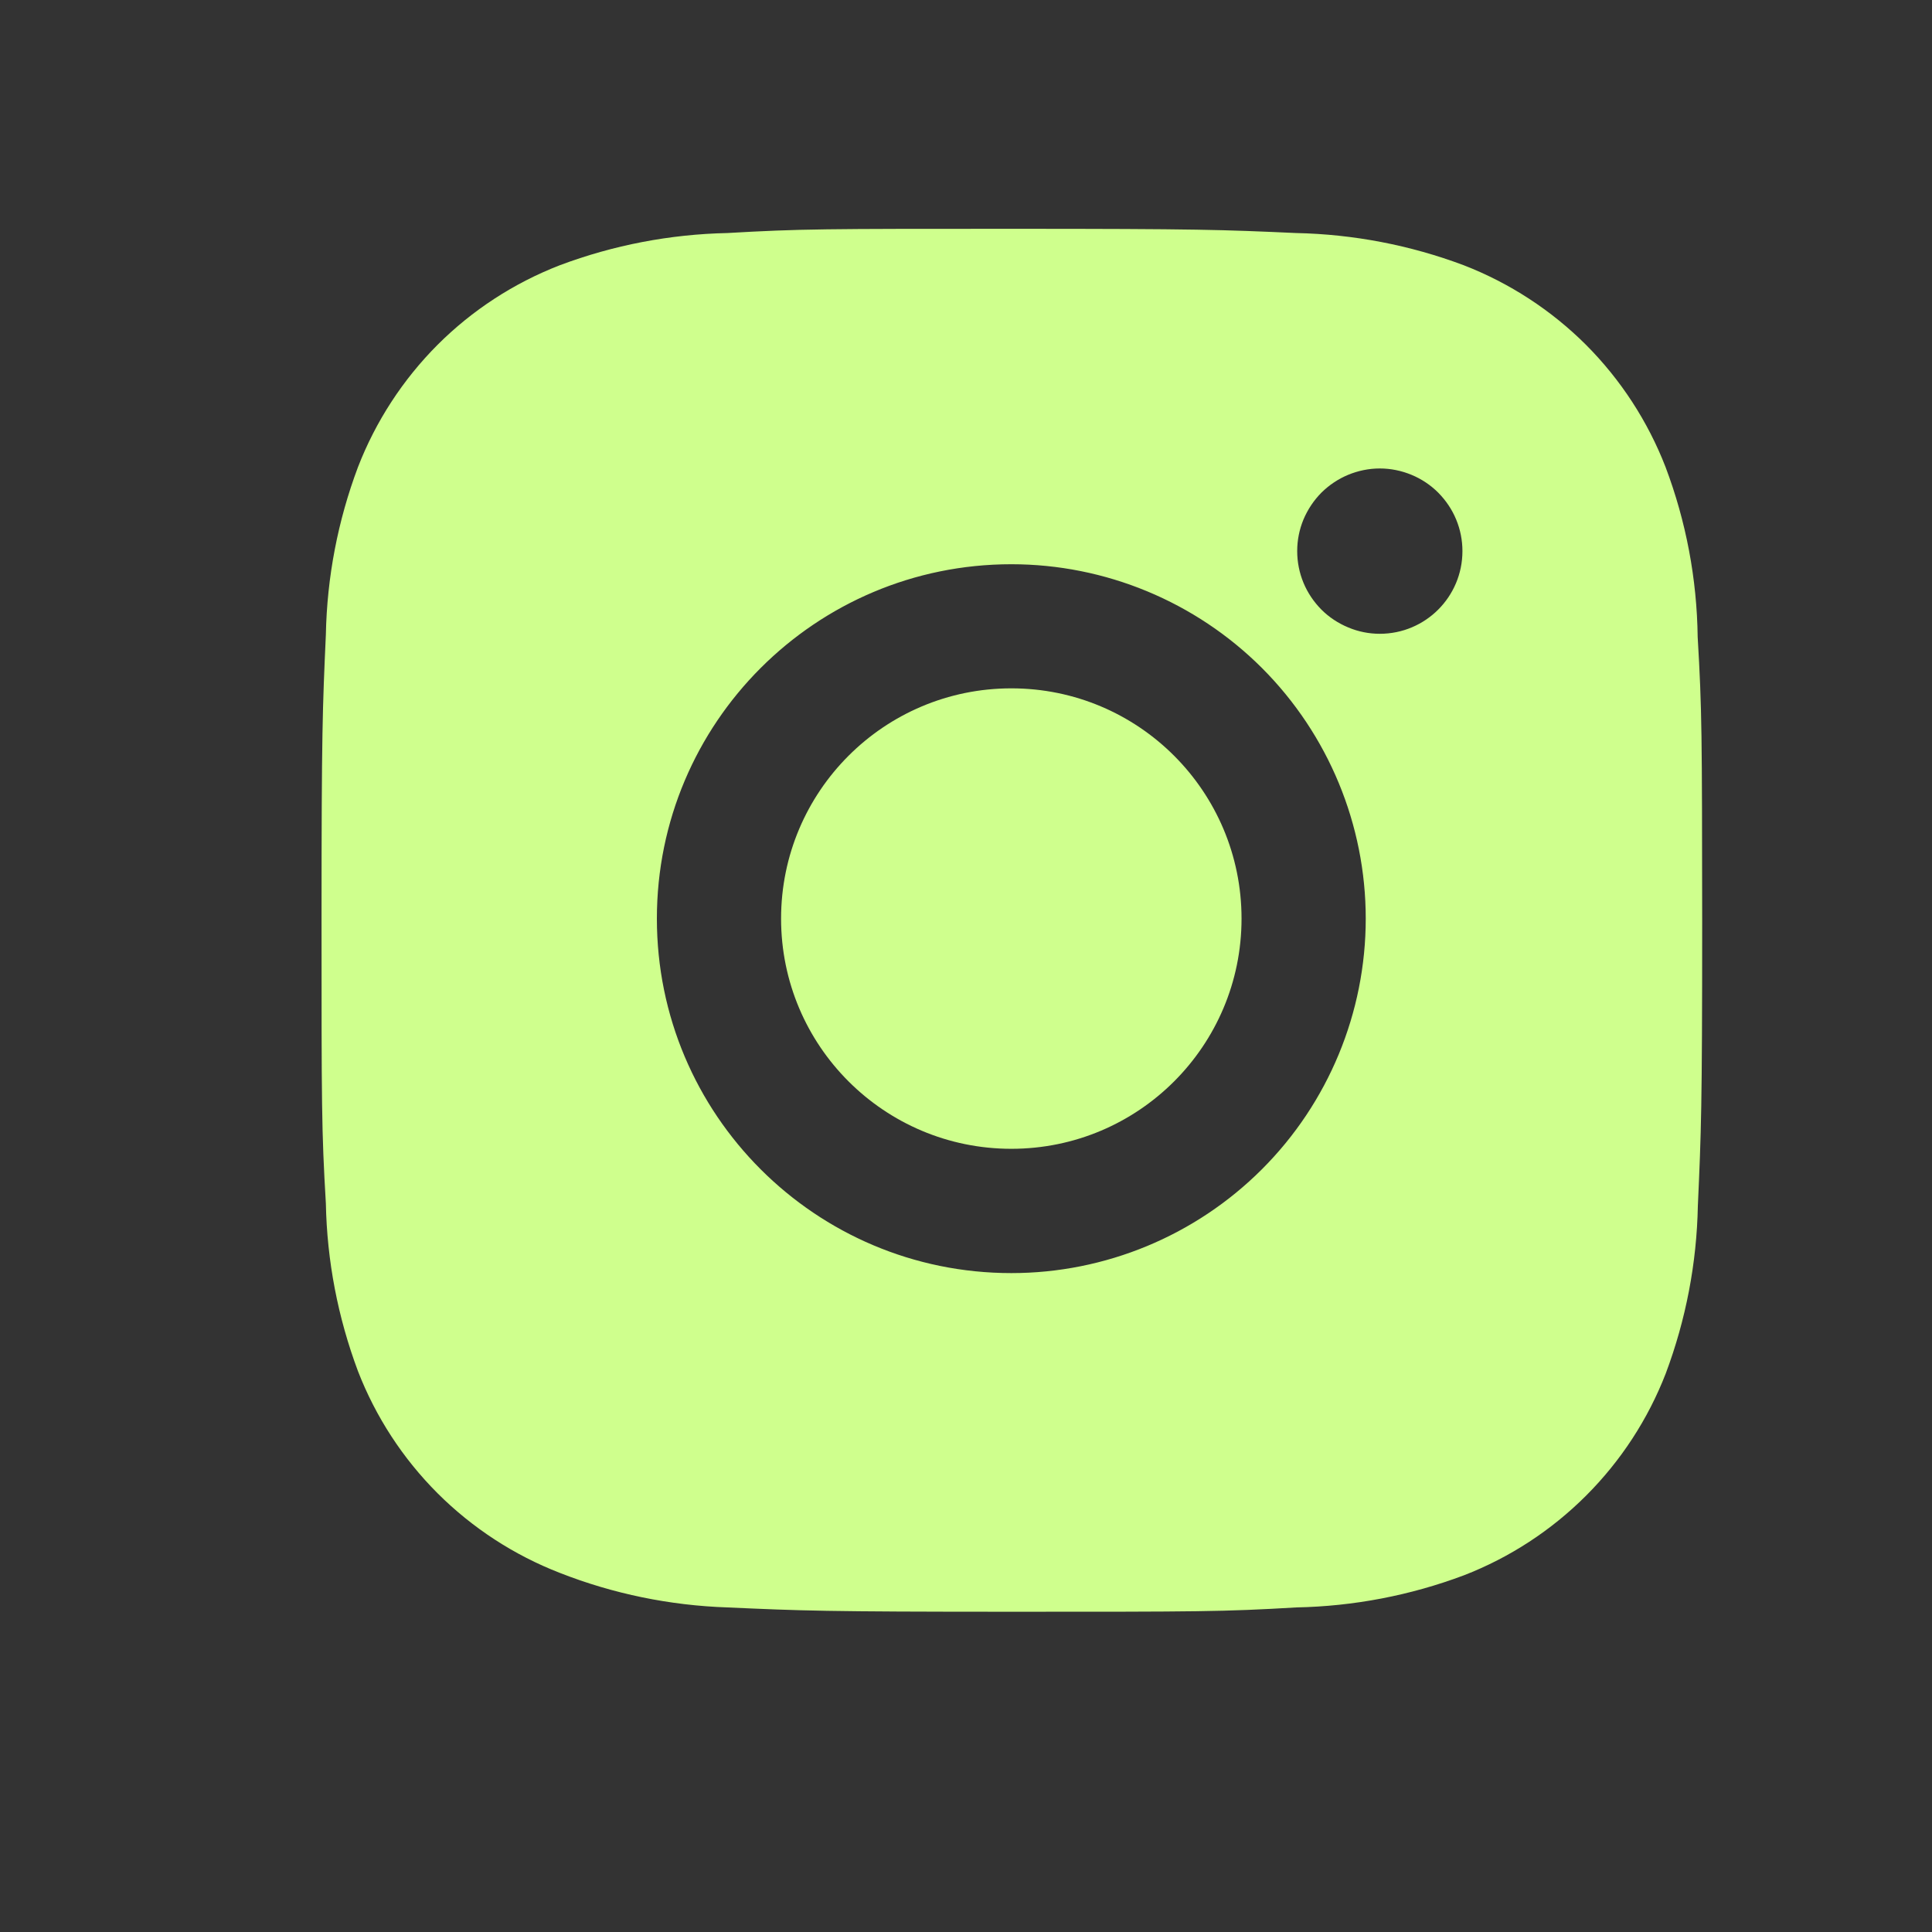 <svg width="21" height="21" viewBox="0 0 21 21" fill="none" xmlns="http://www.w3.org/2000/svg">
<rect x="0" y="0" width="21" height="21" fill="#333333" stroke="none"/>
<path d="M18.453 6.924C18.445 6.292 18.327 5.668 18.104 5.077C17.911 4.579 17.616 4.126 17.239 3.748C16.861 3.371 16.408 3.076 15.91 2.883C15.327 2.664 14.711 2.546 14.088 2.533C13.287 2.497 13.033 2.487 10.998 2.487C8.963 2.487 8.702 2.487 7.906 2.533C7.284 2.546 6.668 2.664 6.085 2.883C5.587 3.076 5.134 3.37 4.756 3.748C4.379 4.126 4.084 4.579 3.891 5.077C3.672 5.66 3.554 6.275 3.542 6.898C3.506 7.7 3.495 7.954 3.495 9.989C3.495 12.024 3.495 12.284 3.542 13.081C3.554 13.704 3.672 14.319 3.891 14.904C4.084 15.402 4.379 15.854 4.757 16.232C5.135 16.609 5.588 16.904 6.086 17.097C6.667 17.325 7.283 17.451 7.907 17.472C8.709 17.508 8.963 17.519 10.998 17.519C13.034 17.519 13.294 17.519 14.09 17.472C14.713 17.46 15.329 17.342 15.912 17.123C16.41 16.93 16.862 16.635 17.24 16.257C17.618 15.879 17.913 15.427 18.106 14.929C18.325 14.345 18.443 13.73 18.455 13.106C18.491 12.304 18.502 12.05 18.502 10.014C18.5 7.979 18.5 7.721 18.453 6.924ZM10.993 13.838C8.864 13.838 7.14 12.114 7.14 9.985C7.14 7.857 8.864 6.133 10.993 6.133C12.014 6.133 12.994 6.539 13.717 7.261C14.439 7.984 14.845 8.964 14.845 9.985C14.845 11.007 14.439 11.987 13.717 12.709C12.994 13.432 12.014 13.838 10.993 13.838ZM14.998 6.889C14.88 6.889 14.764 6.866 14.655 6.82C14.546 6.775 14.446 6.709 14.363 6.626C14.28 6.542 14.213 6.443 14.168 6.334C14.123 6.225 14.1 6.108 14.1 5.99C14.1 5.872 14.123 5.756 14.168 5.647C14.214 5.538 14.28 5.439 14.363 5.355C14.447 5.272 14.546 5.206 14.654 5.161C14.763 5.116 14.88 5.092 14.998 5.092C15.116 5.092 15.233 5.116 15.342 5.161C15.451 5.206 15.55 5.272 15.633 5.355C15.716 5.439 15.783 5.538 15.828 5.647C15.873 5.756 15.896 5.872 15.896 5.99C15.896 6.487 15.494 6.889 14.998 6.889Z" fill="#CFFF8D"/>
<path d="M10.993 12.487C12.375 12.487 13.495 11.367 13.495 9.985C13.495 8.602 12.375 7.482 10.993 7.482C9.611 7.482 8.49 8.602 8.49 9.985C8.49 11.367 9.611 12.487 10.993 12.487Z" fill="#CFFF8D"/>
</svg>
